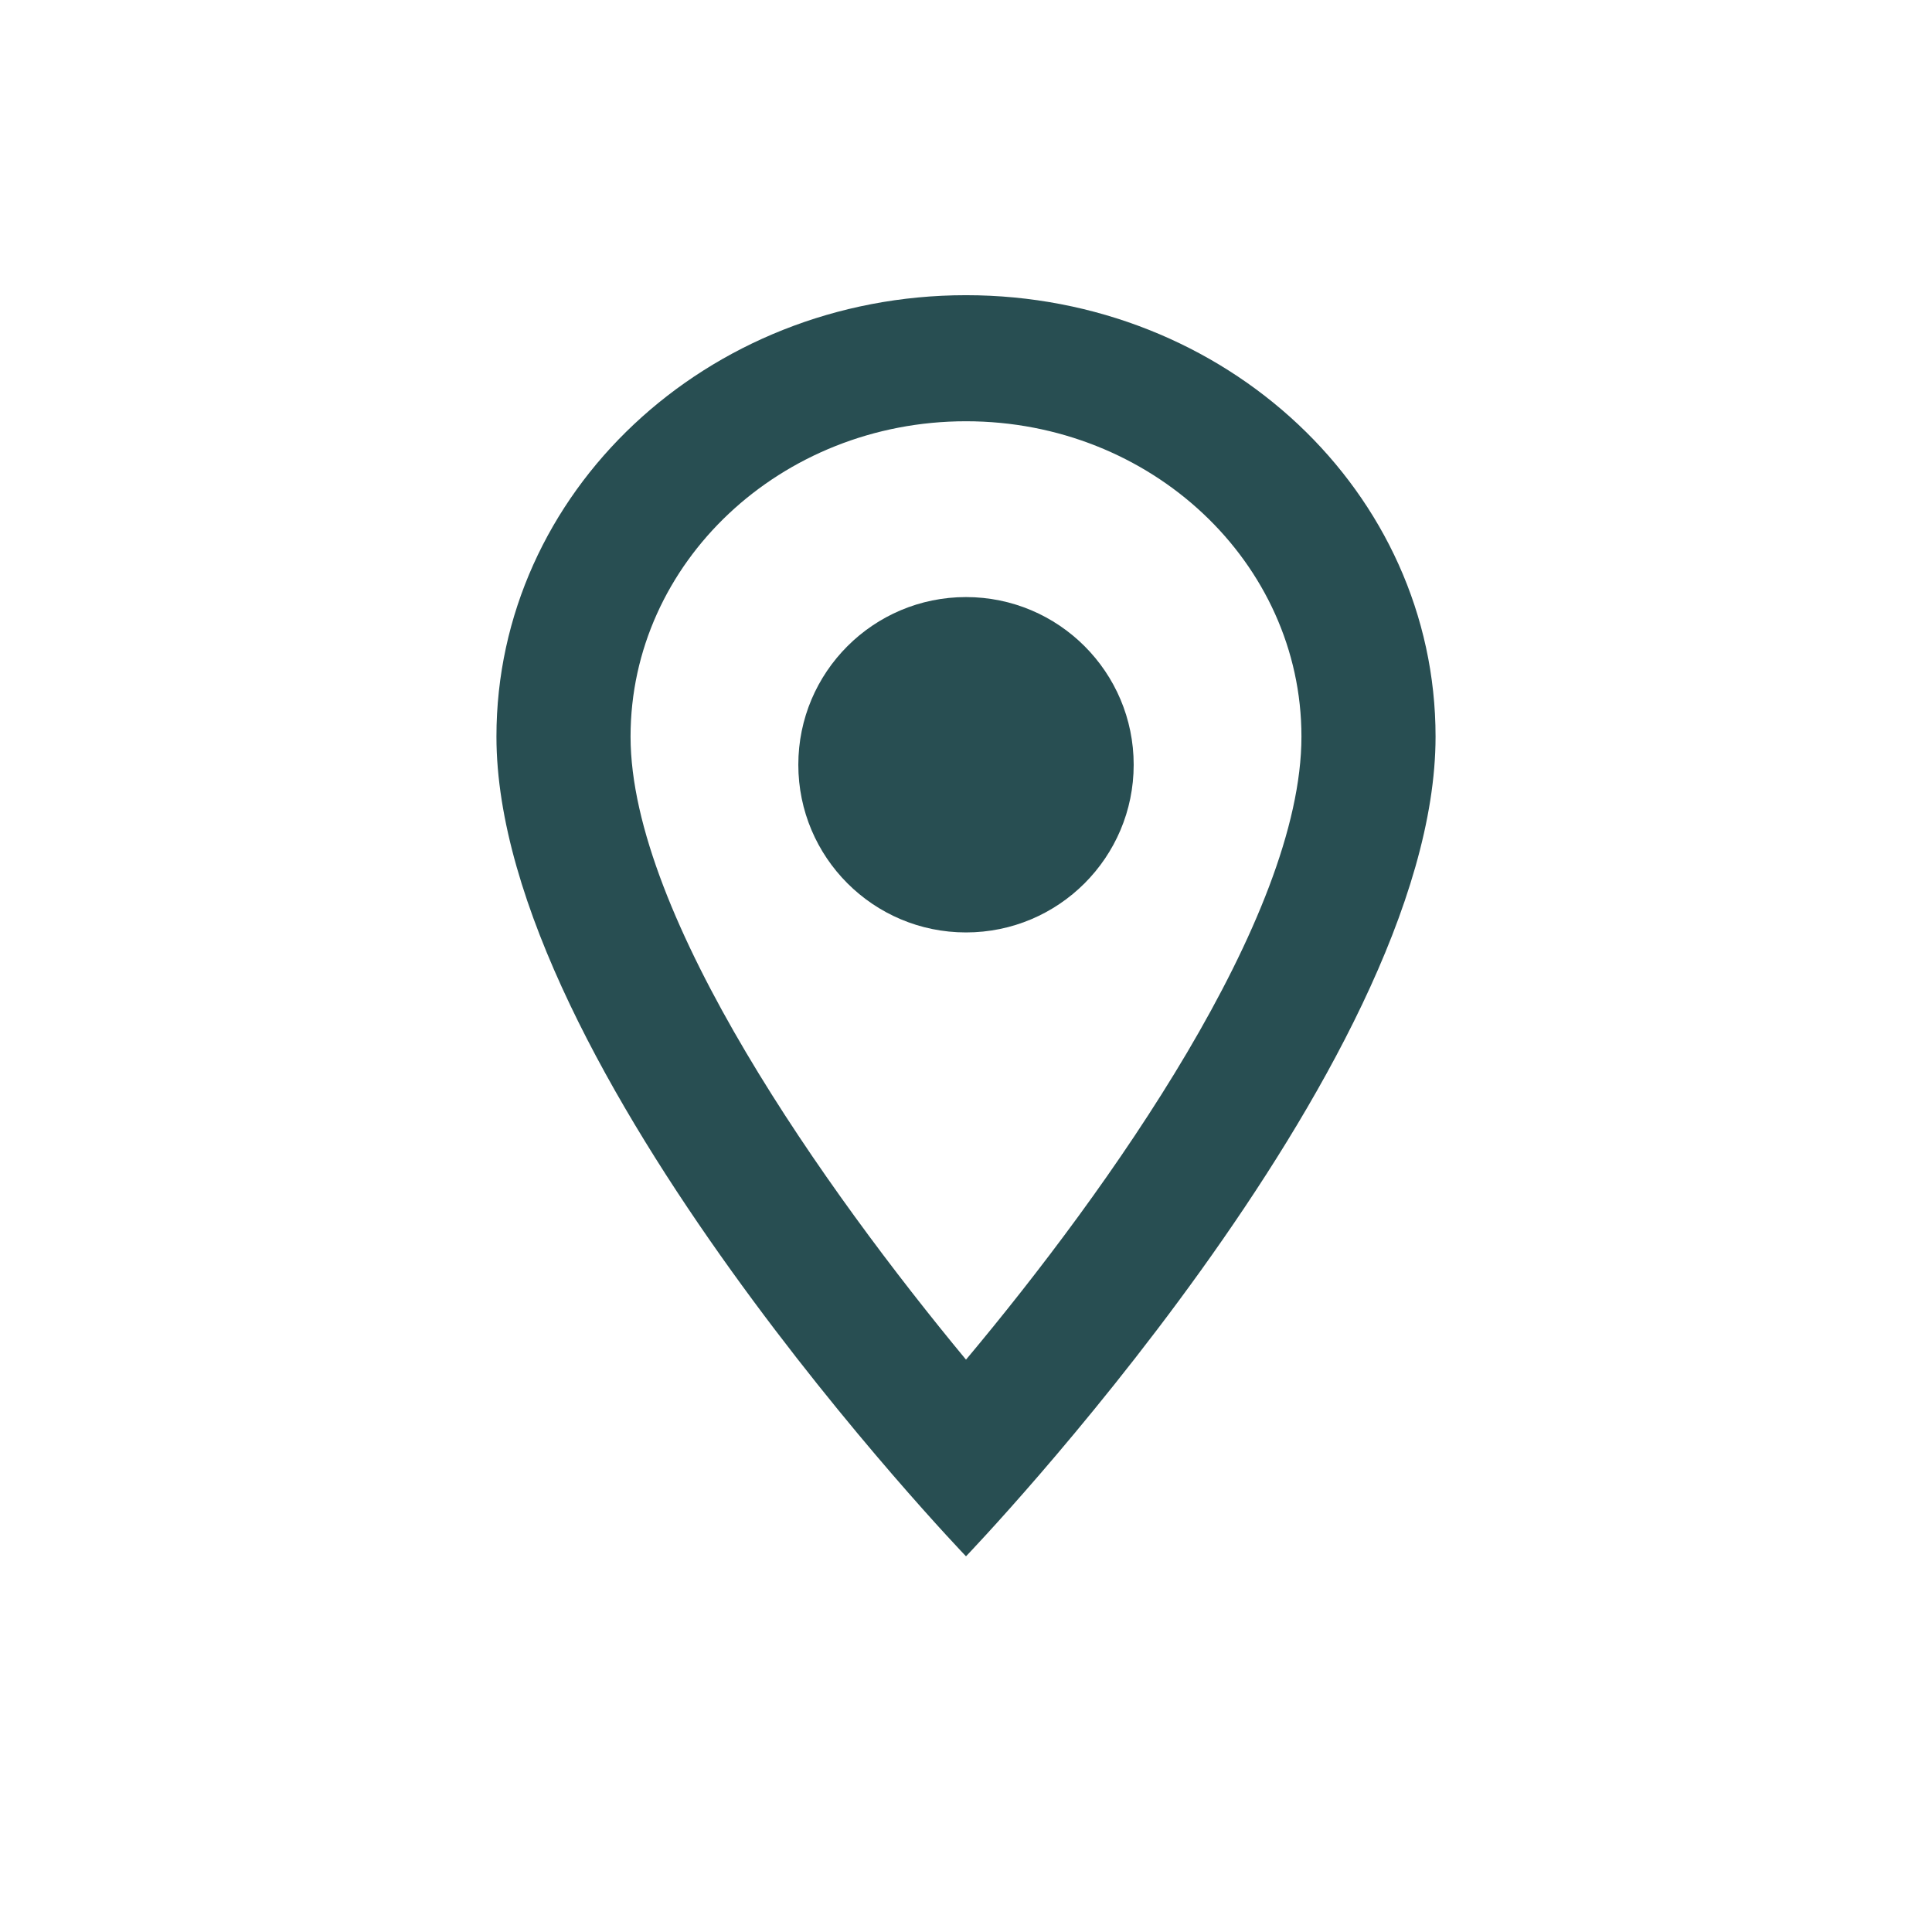 <svg xmlns="http://www.w3.org/2000/svg" width="24" height="24" viewBox="0 0 24 24">
    <g fill="none" fill-rule="evenodd">
        <path d="M0 0H24V24H0z"/>
        <g transform="translate(2 2)">
            <path d="M0 0L20 0 20 20 0 20z"/>
            <path fill="#284E52" fill-rule="nonzero" d="M10 1.667c-3.225 0-5.833 2.452-5.833 5.483C4.167 11.262 10 17.333 10 17.333s5.833-6.07 5.833-10.183c0-3.032-2.608-5.483-5.833-5.483zM5.833 7.15C5.833 4.988 7.7 3.233 10 3.233s4.167 1.755 4.167 3.917c0 2.256-2.4 5.632-4.167 7.74-1.733-2.092-4.167-5.508-4.167-7.74z"/>
            <circle cx="10" cy="7.5" r="2.083" fill="#284E52" fill-rule="nonzero"/>
        </g>
    </g>
</svg>
